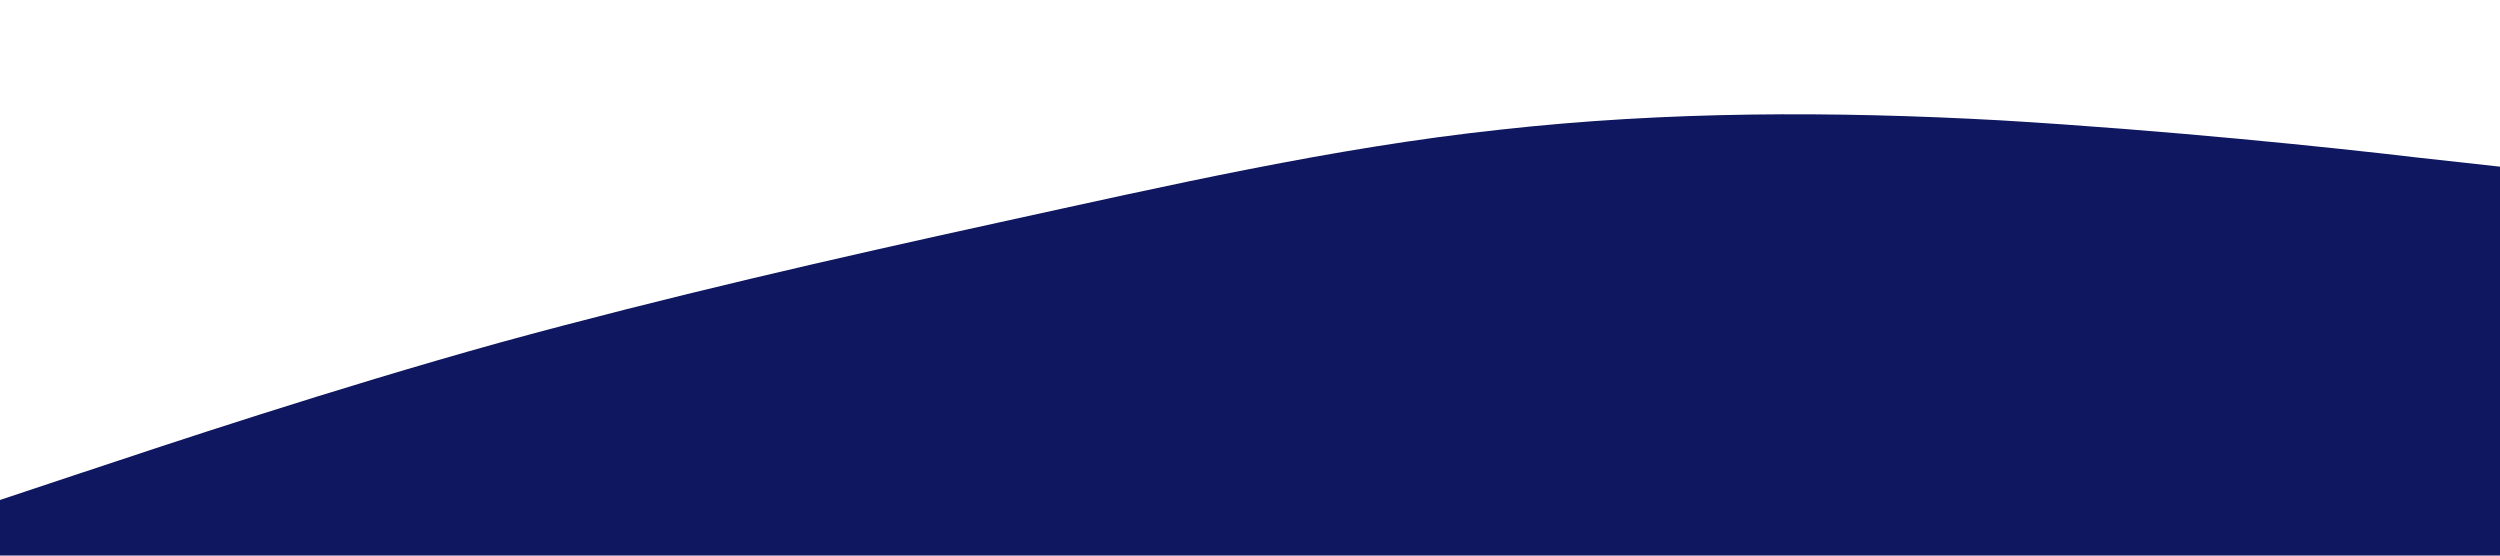 <svg xmlns="http://www.w3.org/2000/svg" viewBox="0 0 1440 320"><path fill="#0e175f" fill-opacity="1" d="M0,288L48,272C96,256,192,224,288,197.3C384,171,480,149,576,128C672,107,768,85,864,74.7C960,64,1056,64,1152,69.3C1248,75,1344,85,1392,90.7L1440,96L1440,320L1392,320C1344,320,1248,320,1152,320C1056,320,960,320,864,320C768,320,672,320,576,320C480,320,384,320,288,320C192,320,96,320,48,320L0,320Z"></path></svg>